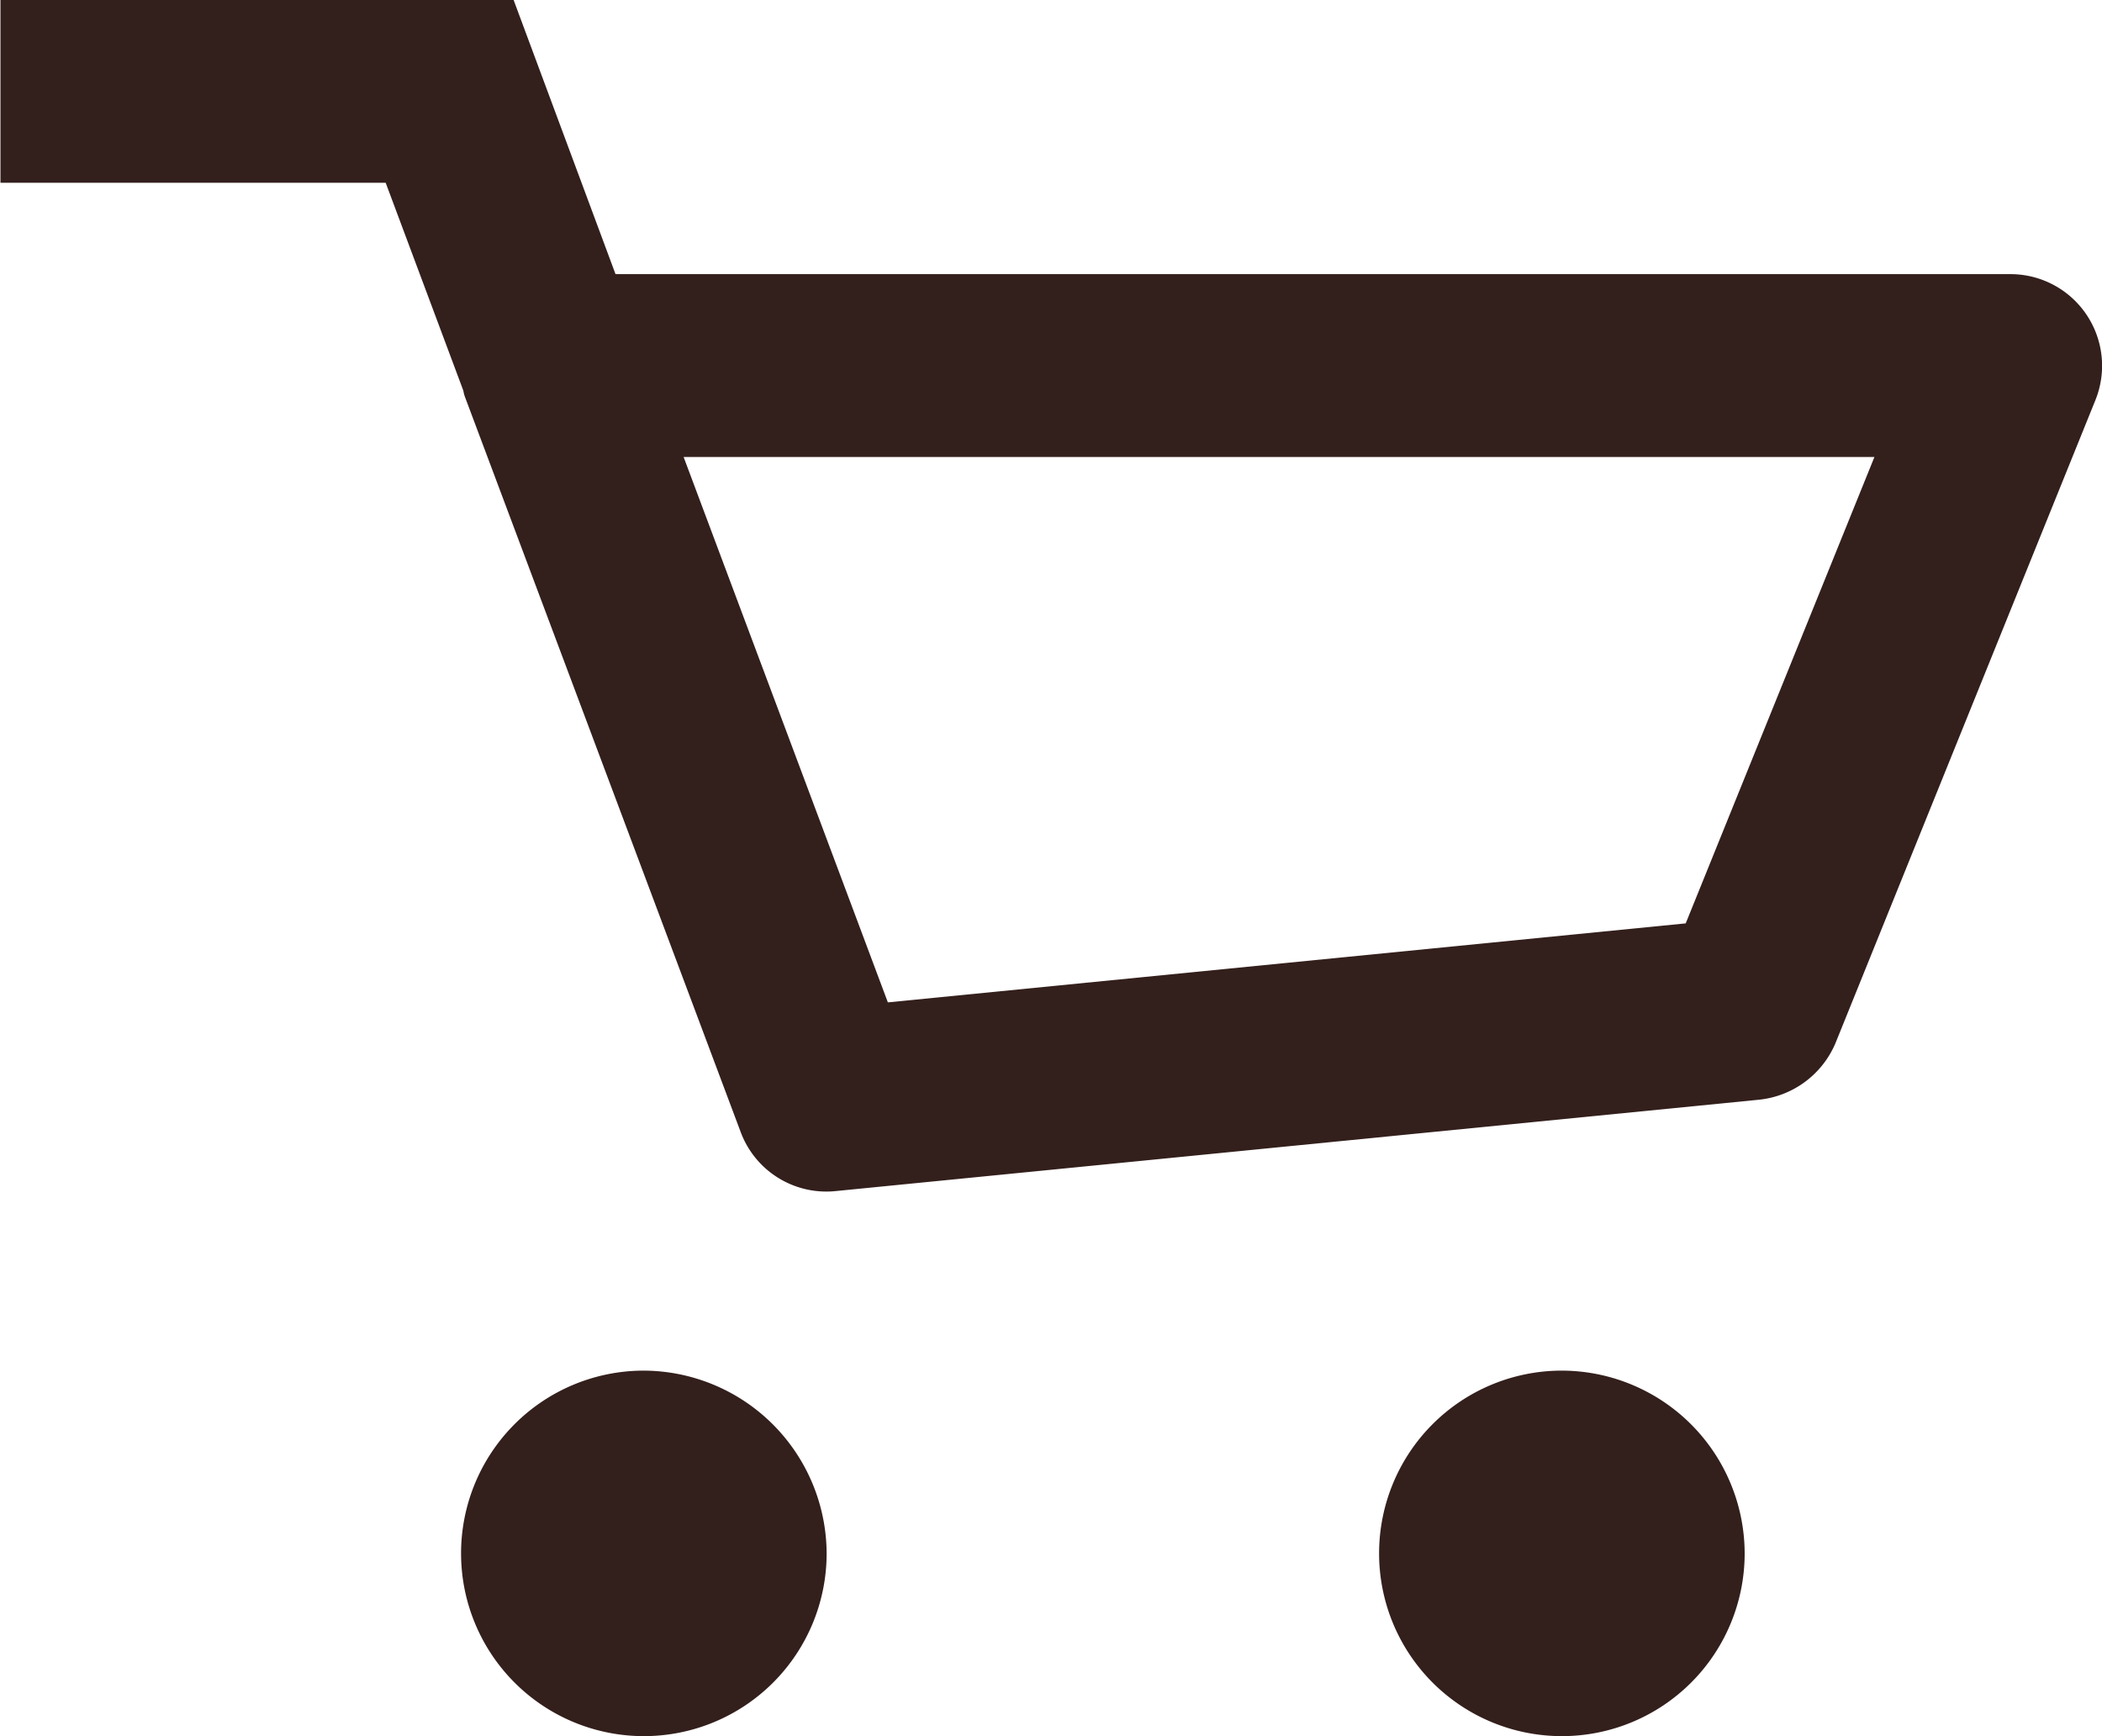 <svg xmlns="http://www.w3.org/2000/svg" width="46" height="38" viewBox="0 0 46 38">
  <defs>
    <style>
      .cls-1 {
        fill: #331f1c;
        fill-rule: evenodd;
      }
    </style>
  </defs>
  <path id="_-e-Shape_5_copy" data-name="-e-Shape 5 copy" class="cls-1" d="M2503.99,273.5h-30.52l-2.23-6h-11.23v4h8.43l1.7,4.551a0.744,0.744,0,0,0,.04.149l6.03,16.08a2,2,0,0,0,2.08,1.289l20.21-2a2.045,2.045,0,0,0,1.67-1.244l5.69-14.078A2.006,2.006,0,0,0,2503.99,273.5Zm-7.1,14.21-17.46,1.729-4.47-11.937h26.06Zm-22.82,9.789a4,4,0,1,0,4.02,4v0a4.018,4.018,0,0,0-4.02-4v0Zm20.1,0a4,4,0,1,0,4.01,4v0a4.009,4.009,0,0,0-4.01-4v0Z" transform="translate(-2460 -267.5)"/>
</svg>
